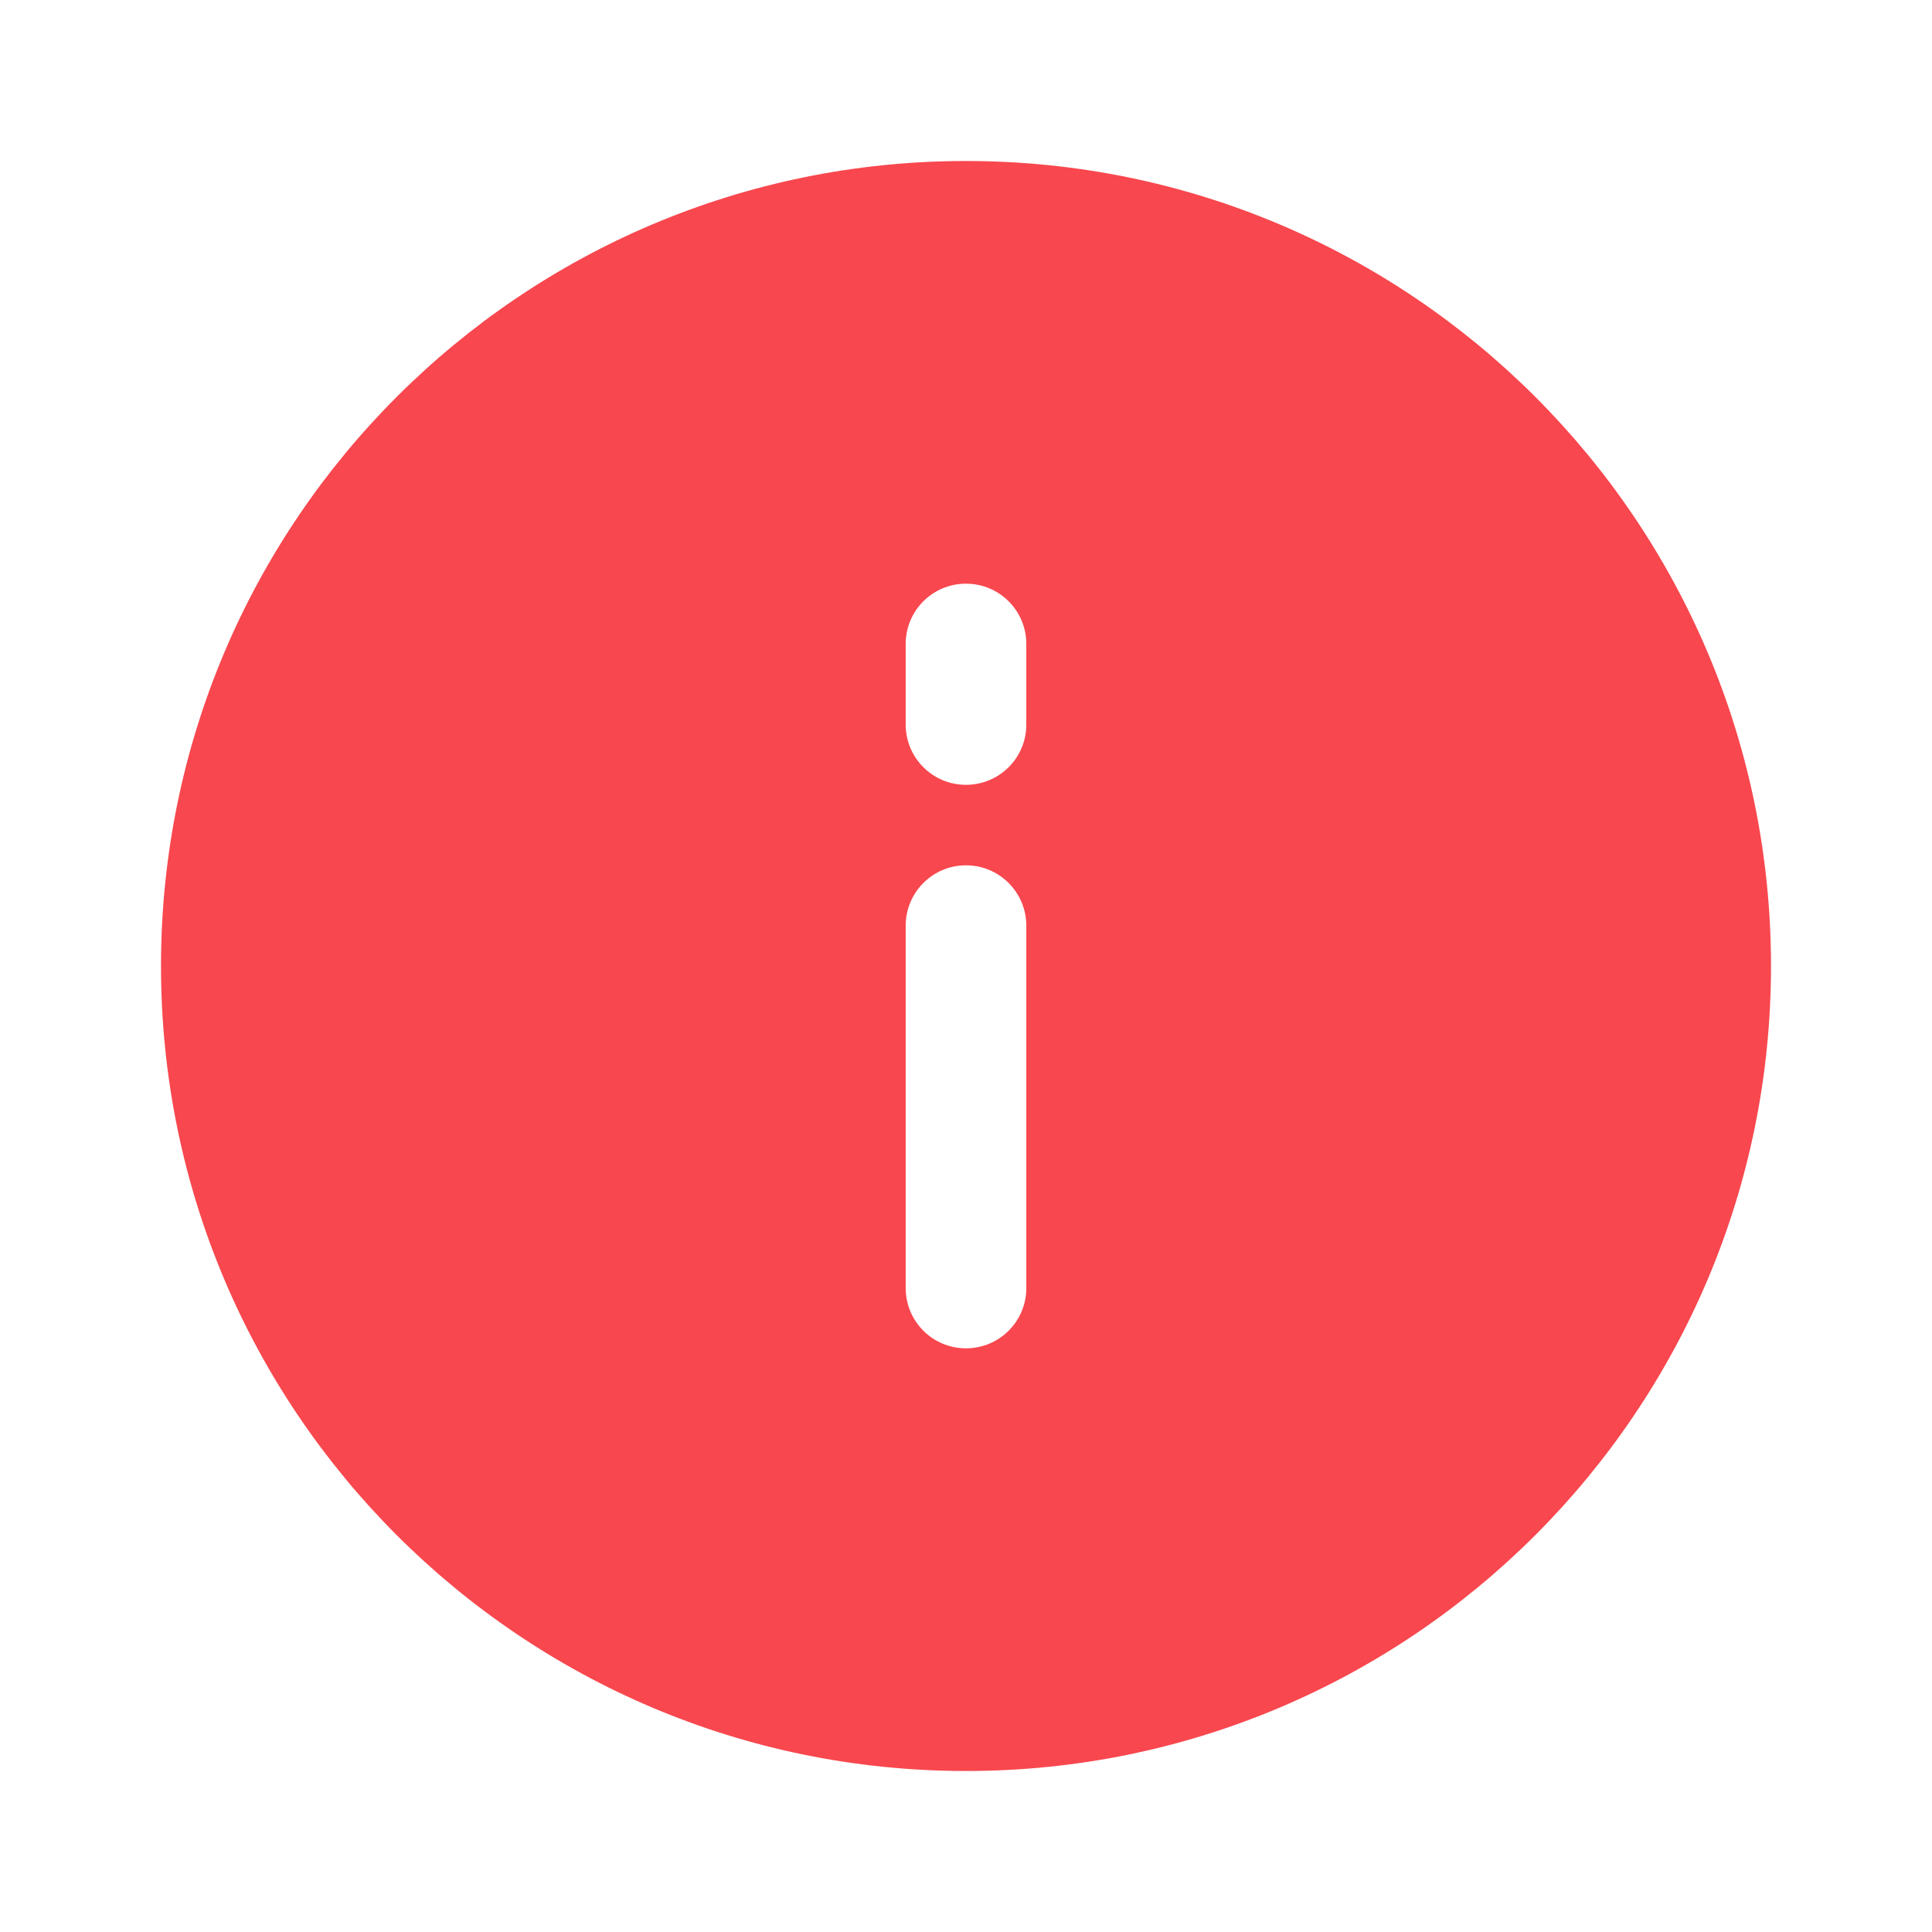 <svg width="18" height="18" viewBox="0 0 18 18" fill="none" xmlns="http://www.w3.org/2000/svg">
<path fill-rule="evenodd" clip-rule="evenodd" d="M9 16.5C13.142 16.5 16.5 13.142 16.5 9C16.5 4.858 13.142 1.5 9 1.5C4.858 1.5 1.5 4.858 1.5 9C1.5 13.142 4.858 16.5 9 16.5ZM9.562 6C9.562 5.689 9.311 5.438 9 5.438C8.689 5.438 8.438 5.689 8.438 6V6.75C8.438 7.061 8.689 7.312 9 7.312C9.311 7.312 9.562 7.061 9.562 6.75V6ZM9.562 8.625C9.562 8.314 9.311 8.062 9 8.062C8.689 8.062 8.438 8.314 8.438 8.625V12C8.438 12.311 8.689 12.562 9 12.562C9.311 12.562 9.562 12.311 9.562 12V8.625Z" fill="#F8474E"/>
</svg>

